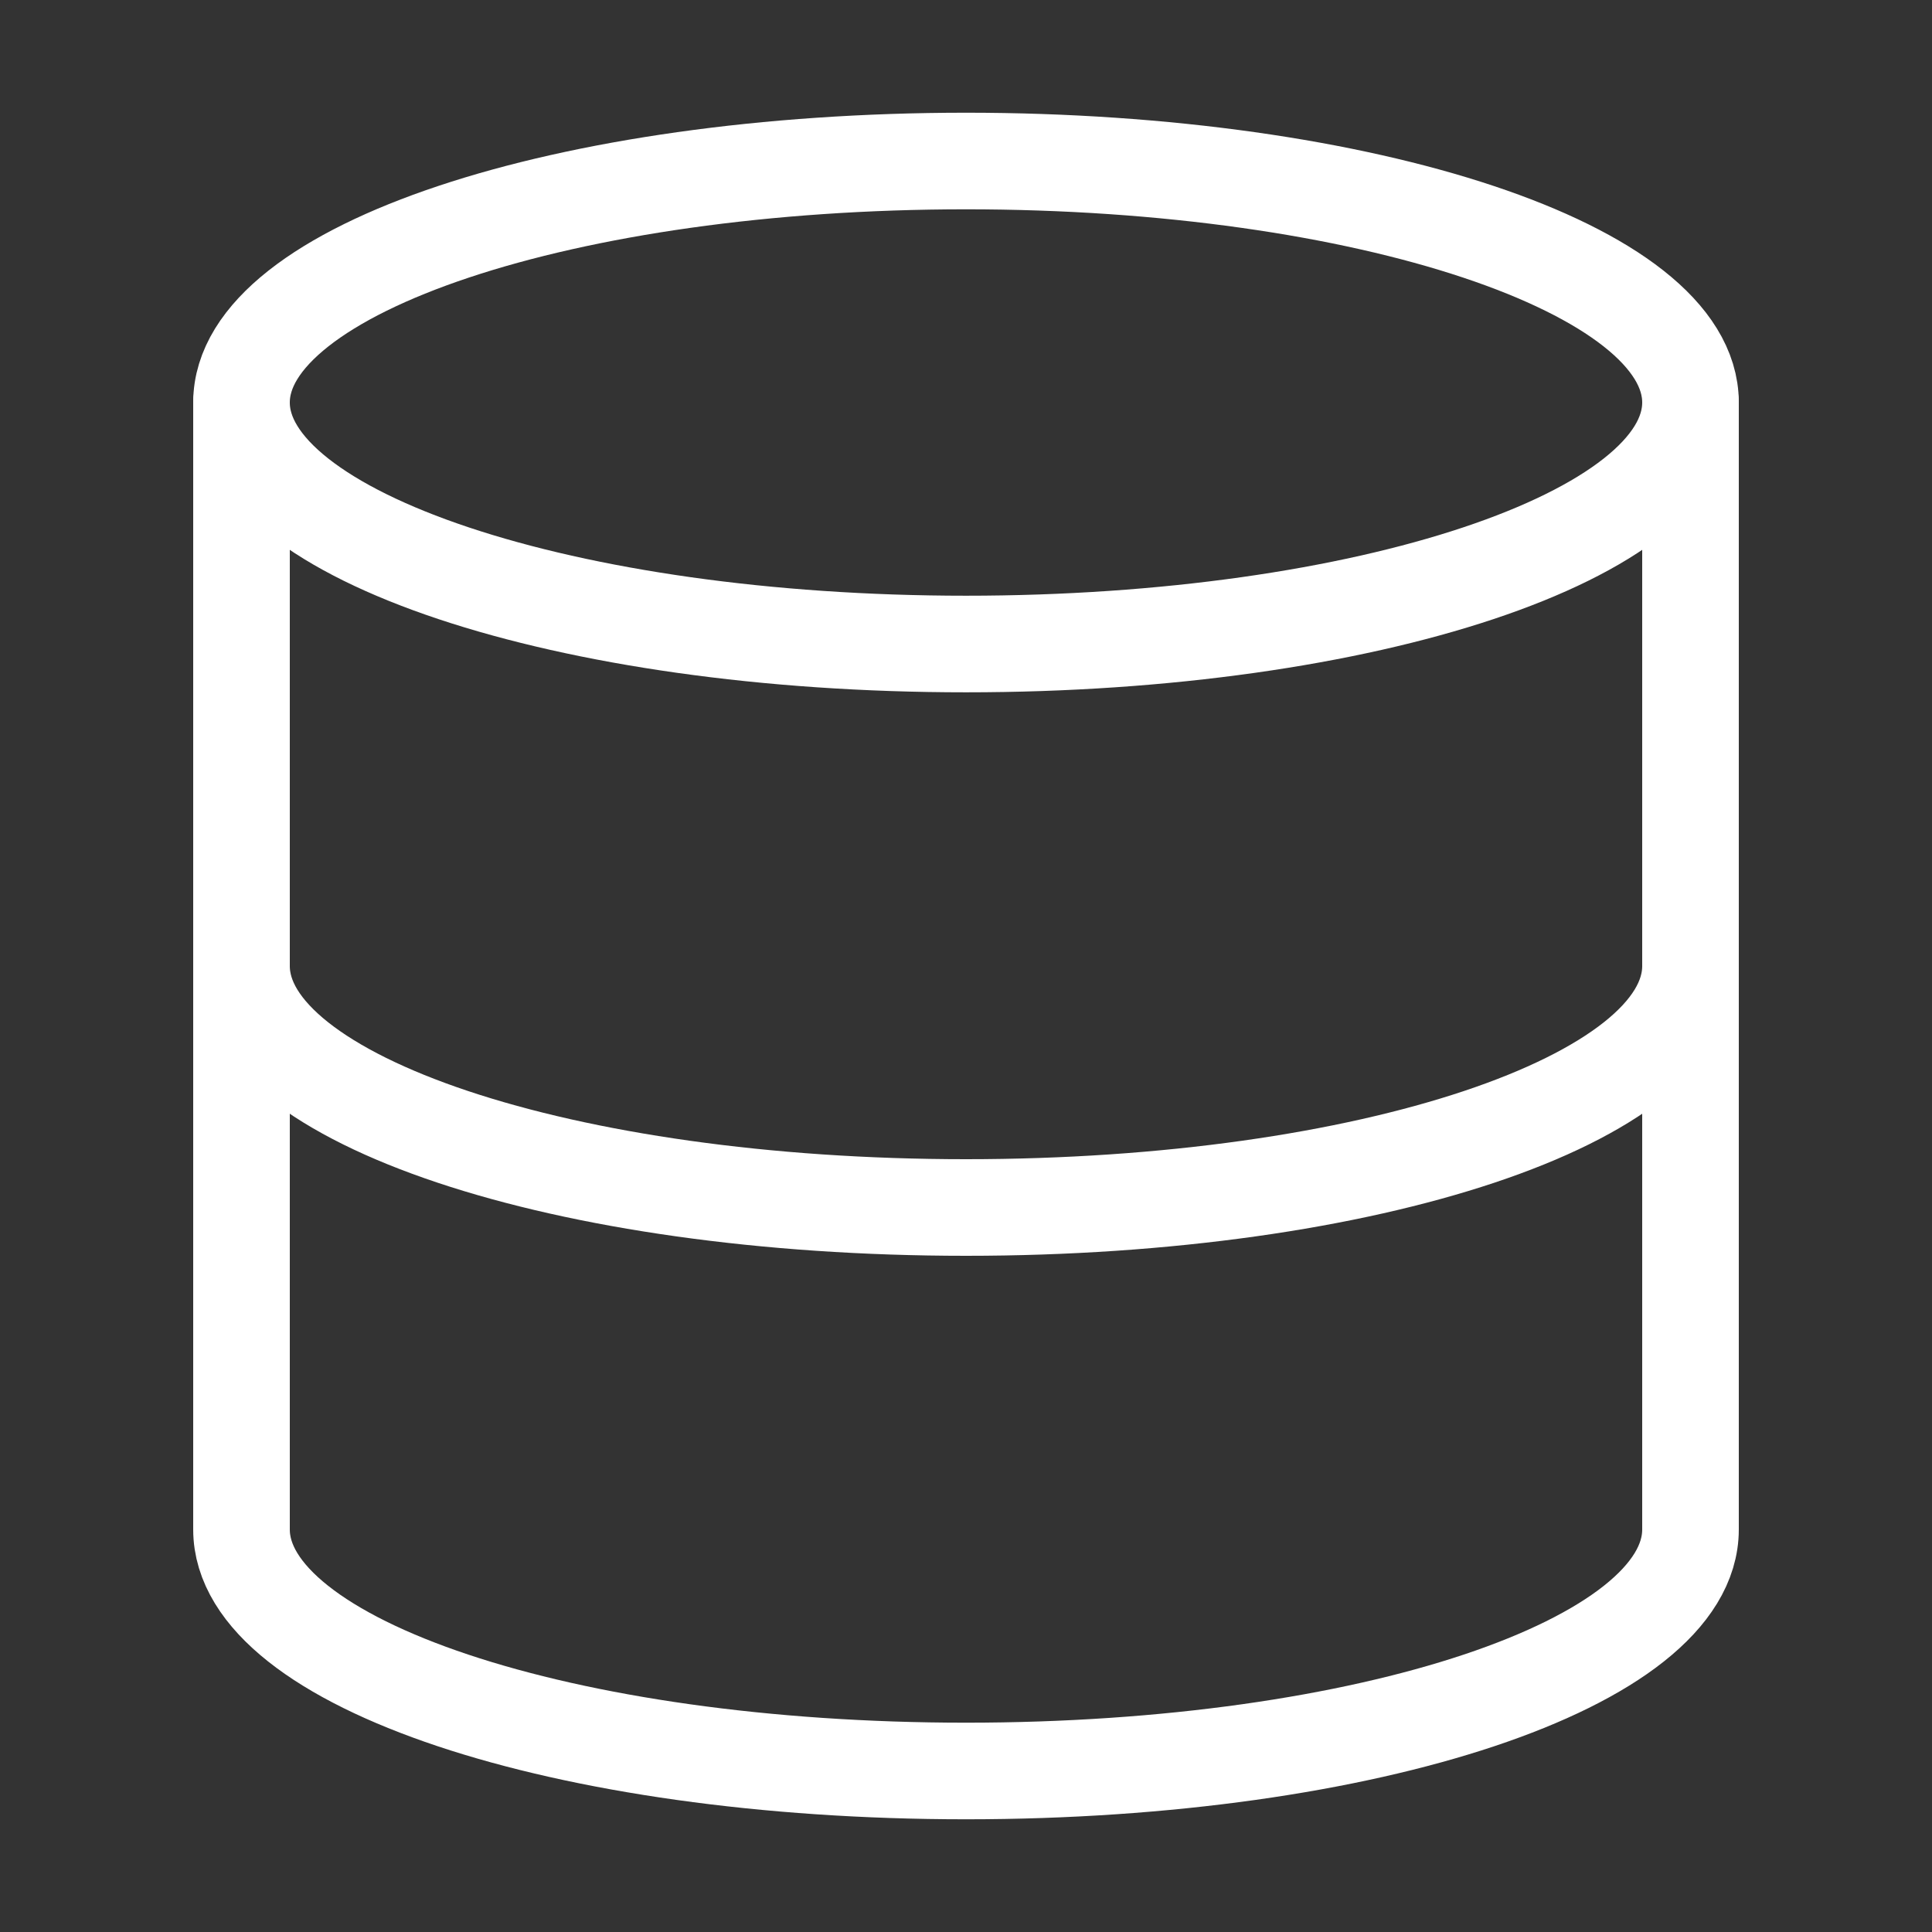 <svg width="44" height="44" viewBox="0 0 44 44" fill="none" xmlns="http://www.w3.org/2000/svg">
<rect x="0" y="0" width="44" height="44" fill="#333333" stroke="none"/>
<path d="M22 14.667C31.113 14.667 38.5 12.204 38.5 9.167C38.5 6.129 31.113 3.667 22 3.667C12.887 3.667 5.5 6.129 5.5 9.167C5.5 12.204 12.887 14.667 22 14.667Z" stroke="white" stroke-width="2.2" stroke-linecap="round" stroke-linejoin="round"/>
<path d="M38.5 22C38.5 25.043 31.167 27.5 22 27.5C12.833 27.5 5.5 25.043 5.5 22" stroke="white" stroke-width="2.2" stroke-linecap="round" stroke-linejoin="round"/>
<path d="M5.5 9.167V34.833C5.5 37.877 12.833 40.333 22 40.333C31.167 40.333 38.5 37.877 38.5 34.833V9.167" stroke="white" stroke-width="2.2" stroke-linecap="round" stroke-linejoin="round"/>
</svg>
